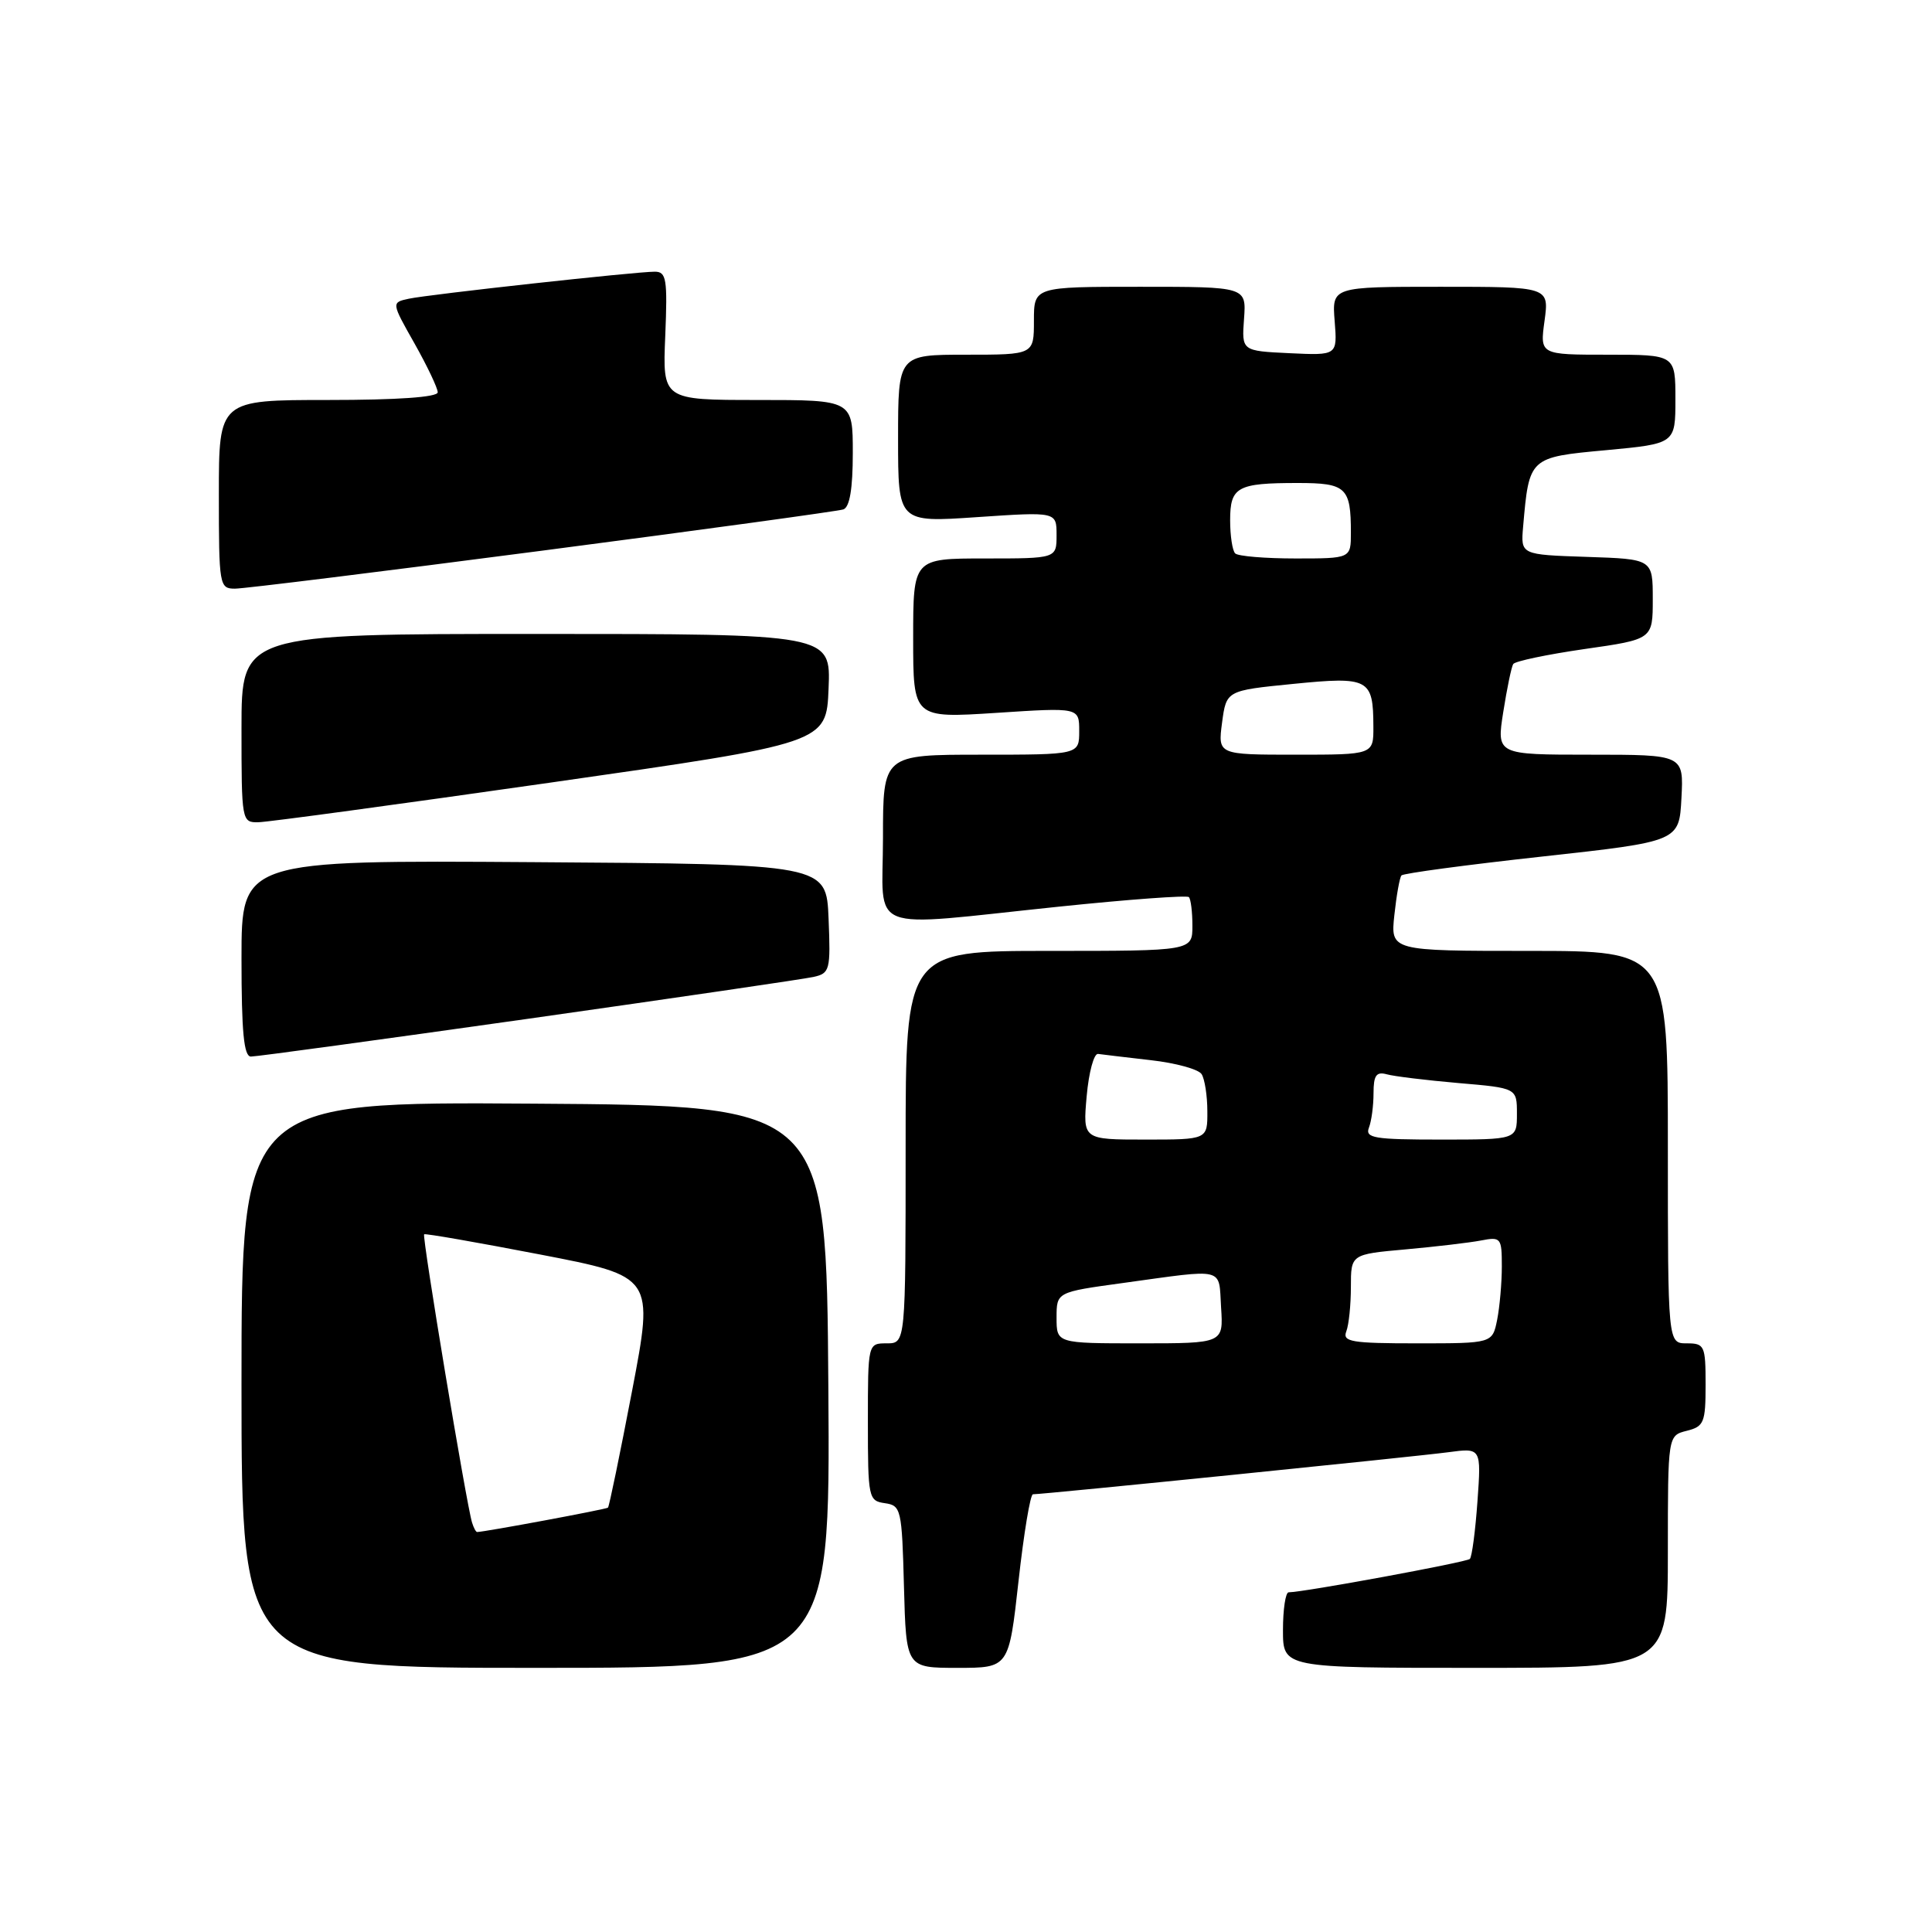 <?xml version="1.0" encoding="UTF-8" standalone="no"?>
<!DOCTYPE svg PUBLIC "-//W3C//DTD SVG 1.1//EN" "http://www.w3.org/Graphics/SVG/1.1/DTD/svg11.dtd" >
<svg xmlns="http://www.w3.org/2000/svg" xmlns:xlink="http://www.w3.org/1999/xlink" version="1.1" viewBox="0 0 256 256">
 <g >
 <path fill="currentColor"
d=" M 109.76 183.75 C 109.50 146.50 109.50 146.50 70.75 146.24 C 32.00 145.98 32.00 145.98 32.00 183.49 C 32.00 221.00 32.00 221.00 71.01 221.00 C 110.02 221.00 110.02 221.00 109.76 183.75 Z  M 134.96 209.50 C 135.66 203.18 136.52 198.00 136.87 198.00 C 138.29 198.00 187.83 192.98 191.89 192.43 C 196.28 191.84 196.28 191.84 195.77 198.95 C 195.49 202.87 195.04 206.30 194.76 206.57 C 194.33 207.00 172.76 210.98 170.75 210.99 C 170.34 211.00 170.00 213.25 170.00 216.00 C 170.00 221.00 170.00 221.00 195.50 221.00 C 221.00 221.00 221.00 221.00 221.00 205.61 C 221.00 190.22 221.00 190.22 223.50 189.59 C 225.79 189.02 226.00 188.49 226.00 183.48 C 226.00 178.30 225.86 178.00 223.50 178.00 C 221.00 178.00 221.00 178.00 221.00 152.00 C 221.00 126.00 221.00 126.00 202.62 126.00 C 184.25 126.00 184.25 126.00 184.76 121.25 C 185.04 118.64 185.46 116.28 185.70 116.00 C 185.94 115.72 194.31 114.60 204.32 113.50 C 222.50 111.50 222.50 111.50 222.80 105.75 C 223.10 100.00 223.10 100.00 210.70 100.00 C 198.30 100.00 198.30 100.00 199.19 94.34 C 199.68 91.23 200.27 88.37 200.51 87.99 C 200.74 87.61 205.00 86.72 209.97 86.00 C 219.00 84.71 219.00 84.71 219.00 79.39 C 219.00 74.08 219.00 74.08 210.25 73.79 C 201.50 73.50 201.50 73.50 201.82 69.80 C 202.62 60.59 202.61 60.59 212.82 59.65 C 222.00 58.79 222.00 58.79 222.00 52.90 C 222.00 47.00 222.00 47.00 213.02 47.00 C 204.04 47.00 204.04 47.00 204.66 42.50 C 205.27 38.00 205.27 38.00 190.88 38.00 C 176.49 38.00 176.49 38.00 176.85 42.55 C 177.21 47.10 177.21 47.10 170.87 46.80 C 164.53 46.50 164.53 46.50 164.84 42.25 C 165.15 38.00 165.15 38.00 151.08 38.00 C 137.00 38.00 137.00 38.00 137.00 42.50 C 137.00 47.00 137.00 47.00 128.00 47.00 C 119.00 47.00 119.00 47.00 119.00 58.12 C 119.00 69.24 119.00 69.24 129.50 68.52 C 140.00 67.81 140.00 67.81 140.00 70.90 C 140.00 74.00 140.00 74.00 130.50 74.00 C 121.00 74.00 121.00 74.00 121.00 84.58 C 121.00 95.17 121.00 95.17 132.00 94.46 C 143.00 93.74 143.00 93.74 143.00 96.87 C 143.00 100.00 143.00 100.00 130.00 100.00 C 117.00 100.00 117.00 100.00 117.00 111.00 C 117.00 123.90 114.28 122.84 140.28 120.14 C 149.51 119.18 157.28 118.61 157.53 118.87 C 157.79 119.12 158.00 120.83 158.00 122.67 C 158.00 126.00 158.00 126.00 139.00 126.00 C 120.00 126.00 120.00 126.00 120.00 152.00 C 120.00 178.00 120.00 178.00 117.50 178.00 C 115.00 178.00 115.00 178.00 115.00 188.43 C 115.00 198.49 115.08 198.87 117.25 199.18 C 119.40 199.49 119.51 199.96 119.78 210.25 C 120.07 221.00 120.07 221.00 126.87 221.00 C 133.68 221.00 133.68 221.00 134.96 209.50 Z  M 70.00 134.99 C 89.53 132.22 106.53 129.73 107.79 129.45 C 109.96 128.97 110.07 128.54 109.79 121.72 C 109.50 114.50 109.50 114.50 70.75 114.24 C 32.00 113.98 32.00 113.98 32.00 126.99 C 32.00 136.73 32.31 140.00 33.25 140.00 C 33.94 140.01 50.48 137.75 70.00 134.99 Z  M 73.00 103.69 C 109.50 98.47 109.50 98.47 109.79 91.23 C 110.09 84.00 110.09 84.00 71.04 84.00 C 32.00 84.00 32.00 84.00 32.00 96.50 C 32.00 108.81 32.03 109.00 34.25 108.95 C 35.49 108.93 52.92 106.56 73.00 103.69 Z  M 71.89 72.96 C 93.13 70.19 111.06 67.73 111.75 67.50 C 112.59 67.20 113.00 64.76 113.00 60.03 C 113.00 53.00 113.00 53.00 100.40 53.00 C 87.79 53.00 87.79 53.00 88.15 44.50 C 88.46 36.96 88.30 36.00 86.76 36.00 C 84.23 36.00 56.91 39.00 54.18 39.58 C 51.85 40.08 51.85 40.08 54.93 45.52 C 56.62 48.52 58.00 51.43 58.00 51.98 C 58.00 52.63 52.64 53.00 43.50 53.00 C 29.00 53.00 29.00 53.00 29.00 65.50 C 29.00 77.61 29.07 78.00 31.14 78.00 C 32.32 78.00 50.66 75.73 71.89 72.96 Z  M 62.55 201.75 C 61.82 199.43 55.89 163.77 56.20 163.55 C 56.36 163.42 63.28 164.63 71.58 166.23 C 86.65 169.14 86.65 169.14 83.75 184.32 C 82.15 192.67 80.72 199.62 80.56 199.77 C 80.34 199.99 64.21 202.99 63.22 203.00 C 63.06 203.00 62.76 202.44 62.55 201.75 Z  M 140.00 174.60 C 140.00 171.21 140.00 171.21 148.75 170.01 C 162.56 168.11 161.46 167.84 161.80 173.25 C 162.11 178.00 162.11 178.00 151.05 178.00 C 140.00 178.00 140.00 178.00 140.00 174.60 Z  M 178.39 176.42 C 178.73 175.55 179.00 172.89 179.00 170.52 C 179.00 166.20 179.00 166.20 186.25 165.55 C 190.24 165.19 194.74 164.66 196.25 164.37 C 198.88 163.86 199.00 164.02 199.00 167.80 C 199.00 169.97 198.72 173.16 198.38 174.88 C 197.75 178.00 197.75 178.00 187.77 178.00 C 179.08 178.00 177.86 177.80 178.39 176.42 Z  M 143.99 145.25 C 144.27 142.09 144.95 139.57 145.50 139.65 C 146.05 139.73 149.19 140.10 152.49 140.48 C 155.78 140.85 158.81 141.68 159.22 142.33 C 159.63 142.97 159.98 145.19 159.98 147.25 C 160.00 151.00 160.00 151.00 151.74 151.00 C 143.48 151.00 143.48 151.00 143.99 145.25 Z  M 181.39 149.42 C 181.73 148.55 182.00 146.49 182.00 144.85 C 182.00 142.49 182.37 141.97 183.75 142.35 C 184.71 142.62 188.99 143.14 193.25 143.51 C 201.00 144.17 201.00 144.17 201.00 147.59 C 201.00 151.00 201.00 151.00 190.89 151.00 C 182.09 151.00 180.86 150.80 181.39 149.42 Z  M 161.93 95.75 C 162.50 91.50 162.50 91.50 171.36 90.62 C 181.39 89.62 181.96 89.93 181.98 96.25 C 182.00 100.00 182.00 100.00 171.68 100.00 C 161.37 100.00 161.37 100.00 161.93 95.75 Z  M 163.67 73.33 C 163.30 72.97 163.00 70.99 163.00 68.94 C 163.00 64.51 163.93 64.00 171.97 64.00 C 178.38 64.00 179.00 64.58 179.00 70.58 C 179.00 74.00 179.00 74.00 171.67 74.00 C 167.63 74.00 164.03 73.70 163.67 73.33 Z "/>
</g>
</svg>